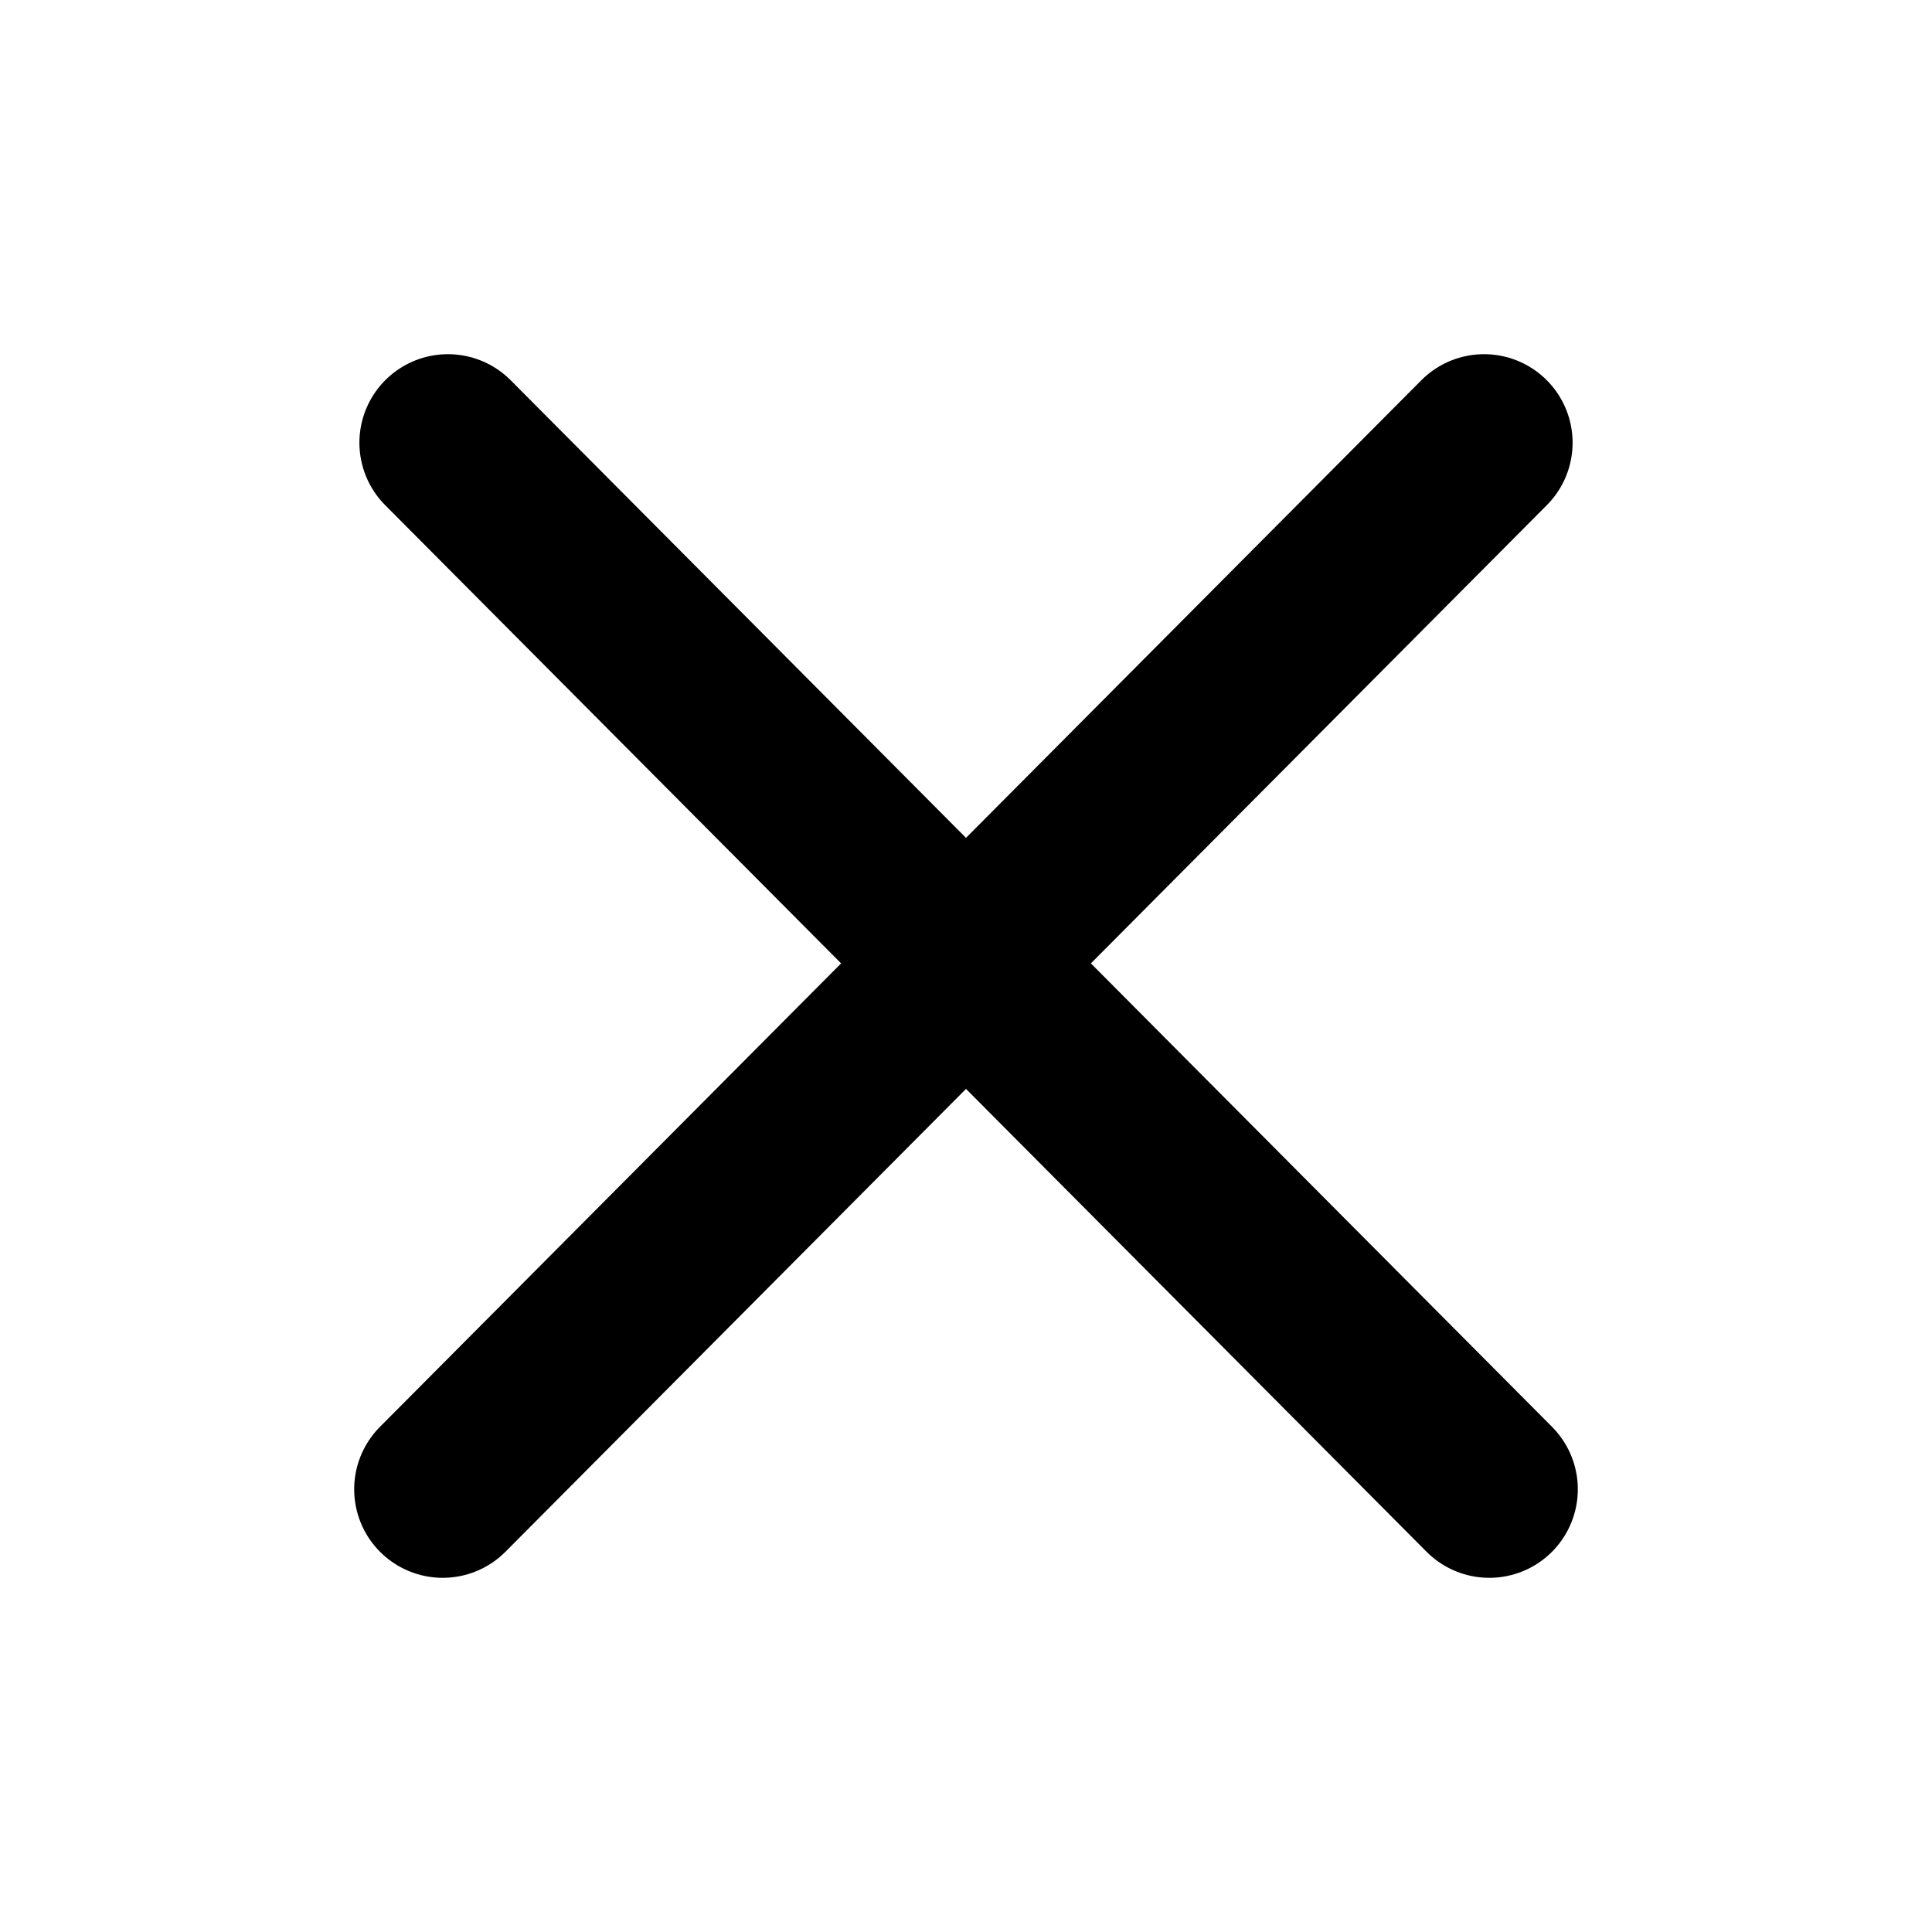 <svg width="20" height="20" viewBox="0 0 20 20" fill="none" xmlns="http://www.w3.org/2000/svg">
<path d="M4.583 15.417L15.363 4.583M15.417 15.417L4.637 4.583" stroke="currentColor" stroke-width="1.833" stroke-linecap="round" stroke-linejoin="round"/>
</svg>
